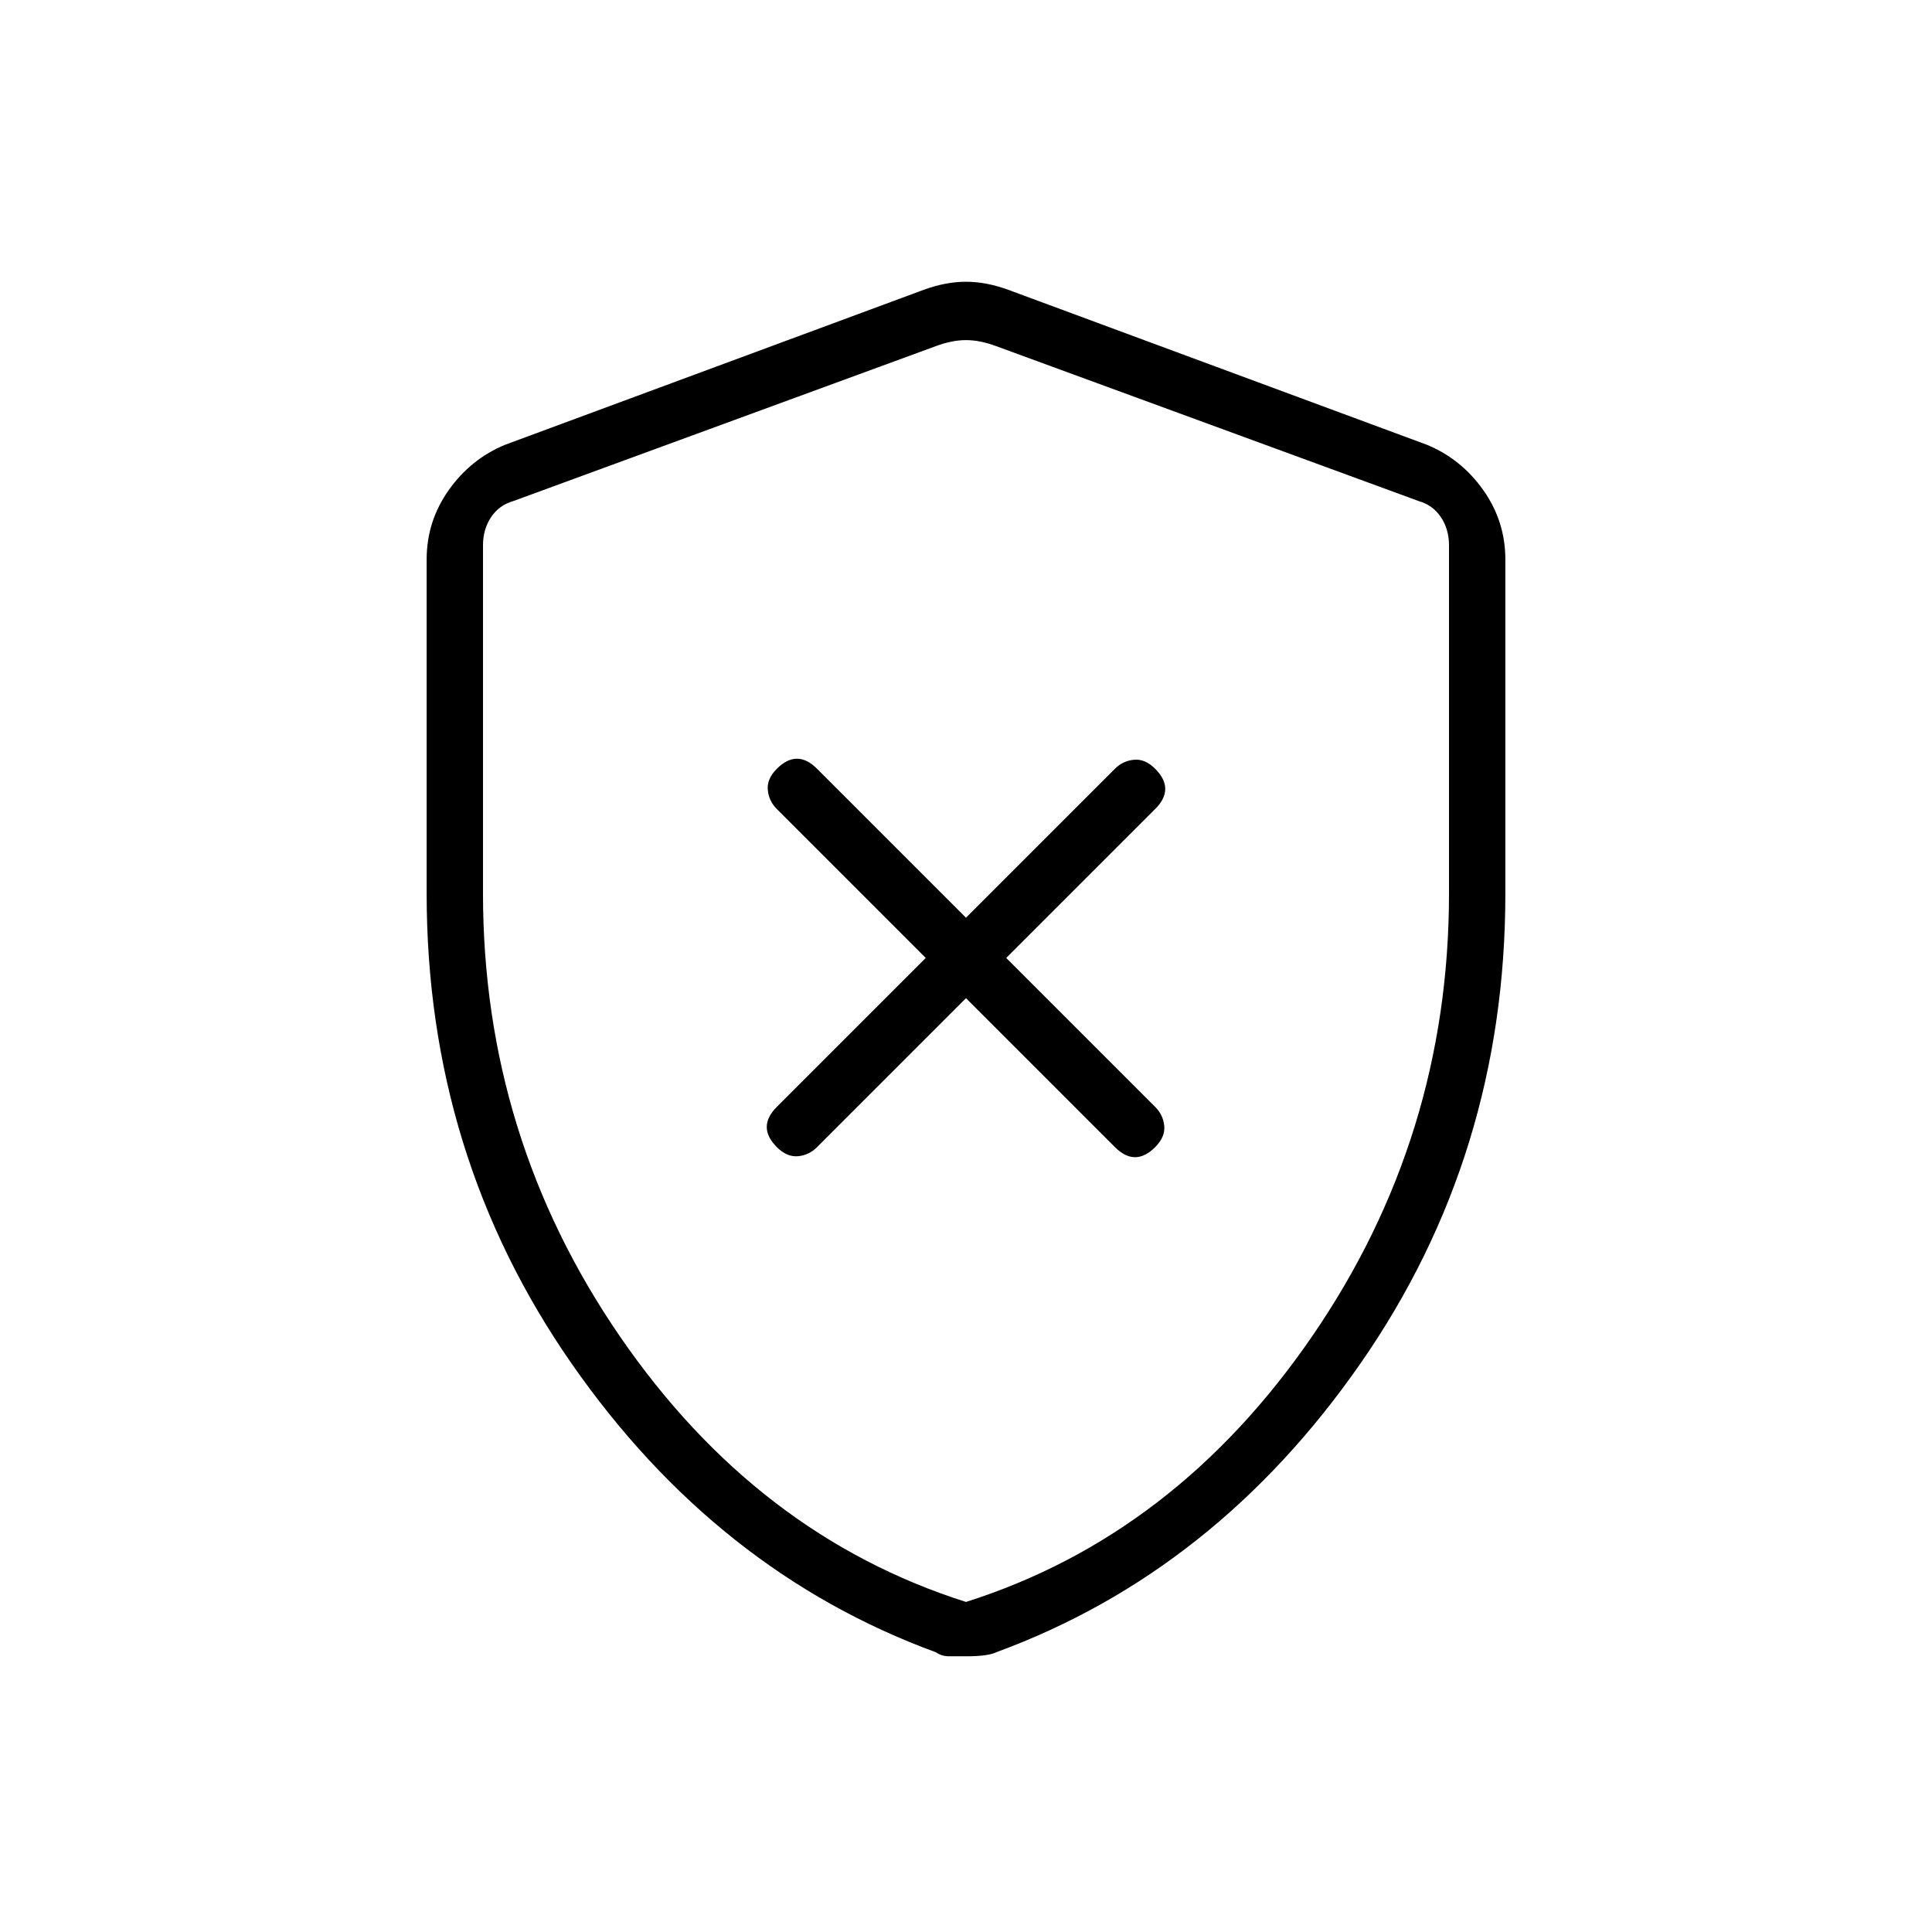 <svg xmlns="http://www.w3.org/2000/svg" height="24" width="24"><path d="M12 12.4 13.85 14.25Q13.975 14.375 14.1 14.375Q14.225 14.375 14.35 14.25Q14.475 14.125 14.463 13.988Q14.45 13.85 14.35 13.75L12.5 11.9L14.35 10.05Q14.475 9.925 14.475 9.8Q14.475 9.675 14.35 9.55Q14.225 9.425 14.088 9.438Q13.95 9.45 13.85 9.55L12 11.4L10.15 9.55Q10.025 9.425 9.9 9.425Q9.775 9.425 9.65 9.55Q9.525 9.675 9.538 9.812Q9.55 9.95 9.65 10.05L11.5 11.9L9.65 13.75Q9.525 13.875 9.525 14Q9.525 14.125 9.65 14.25Q9.775 14.375 9.913 14.363Q10.05 14.35 10.15 14.25ZM12 20.575Q11.875 20.575 11.788 20.575Q11.7 20.575 11.625 20.525Q8.9 19.525 7.1 16.938Q5.3 14.35 5.3 11.1V6.95Q5.3 6.475 5.575 6.087Q5.85 5.7 6.275 5.525L11.475 3.6Q11.75 3.5 12 3.5Q12.25 3.5 12.525 3.6L17.725 5.525Q18.15 5.7 18.425 6.087Q18.7 6.475 18.7 6.95V11.1Q18.7 14.35 16.9 16.938Q15.1 19.525 12.375 20.525Q12.275 20.575 12 20.575ZM12 19.9Q14.6 19.075 16.3 16.6Q18 14.125 18 11.1V6.775Q18 6.575 17.9 6.425Q17.8 6.275 17.625 6.225L12.375 4.3Q12.175 4.225 12 4.225Q11.825 4.225 11.625 4.3L6.375 6.225Q6.2 6.275 6.1 6.425Q6 6.575 6 6.775V11.1Q6 14.125 7.7 16.6Q9.4 19.075 12 19.9ZM12 12.05Q12 12.05 12 12.05Q12 12.05 12 12.05Q12 12.05 12 12.05Q12 12.05 12 12.05Q12 12.05 12 12.05Q12 12.05 12 12.05Q12 12.05 12 12.05Q12 12.05 12 12.05Q12 12.05 12 12.05Q12 12.05 12 12.05Z"/></svg>